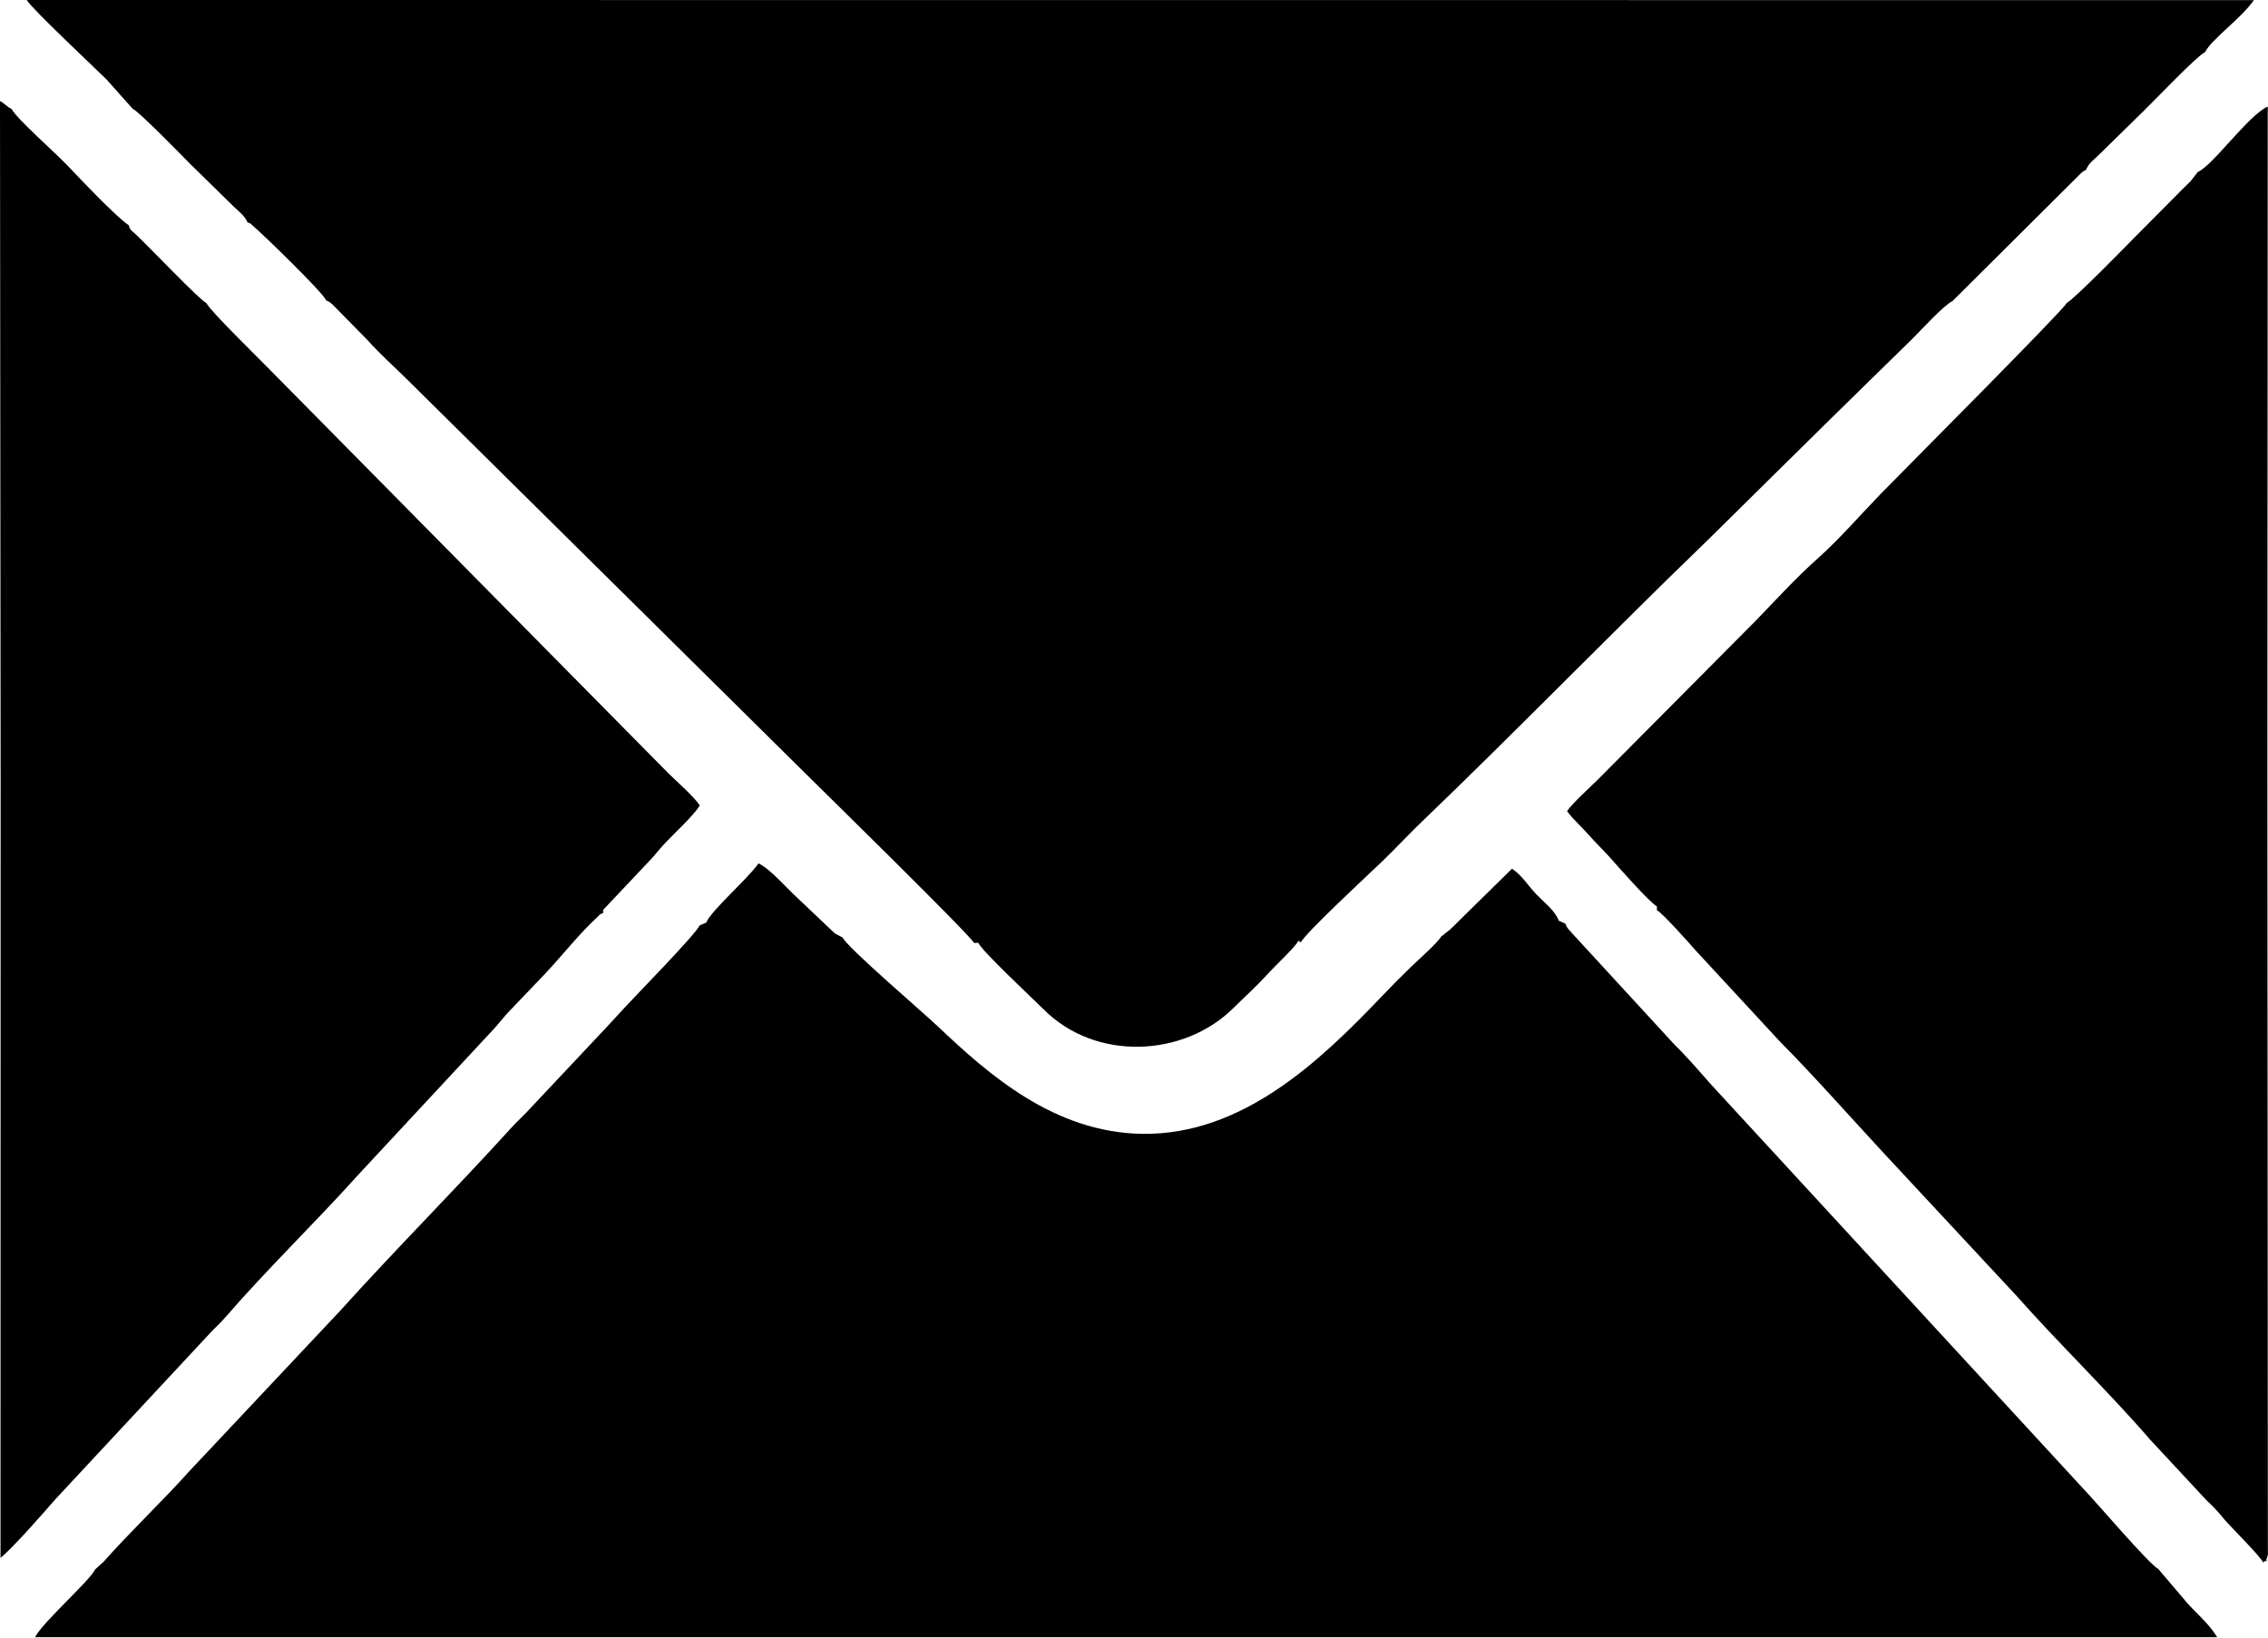 <svg width="18" height="13" viewBox="0 0 18 13" fill="none" xmlns="http://www.w3.org/2000/svg">
<path fill-rule="evenodd" clip-rule="evenodd" d="M13.15 7.196V7.226C13.188 7.24 13.428 7.511 13.452 7.539L14.126 8.268C14.371 8.513 14.709 8.894 14.955 9.159L16.007 10.29C16.322 10.647 16.742 11.055 17.066 11.43L17.511 11.909C17.584 11.977 17.607 12.006 17.665 12.075C17.693 12.108 17.952 12.368 17.96 12.403C18.026 12.359 17.966 12.431 17.992 12.367C18.003 12.34 17.999 12.333 17.999 12.305L17.995 6.146L17.998 0.846C17.846 0.912 17.561 1.316 17.443 1.365L17.386 1.438C17.36 1.463 17.346 1.477 17.321 1.502C17.274 1.549 17.24 1.583 17.194 1.63C17.102 1.722 17.023 1.802 16.932 1.894C16.871 1.956 16.474 2.363 16.403 2.405C16.376 2.463 15.079 3.763 14.927 3.92C14.769 4.083 14.597 4.281 14.432 4.428C14.243 4.597 14.1 4.757 13.931 4.931L12.684 6.186C12.618 6.252 12.481 6.374 12.437 6.439C12.479 6.499 12.557 6.568 12.609 6.628C12.667 6.695 12.729 6.751 12.787 6.818C12.845 6.884 13.095 7.167 13.15 7.195V7.196Z" fill="black"/>
<path fill-rule="evenodd" clip-rule="evenodd" d="M11.509 7.379L11.469 7.41C11.441 7.433 11.472 7.413 11.441 7.431C11.406 7.489 11.256 7.619 11.196 7.678C11.114 7.757 11.045 7.827 10.95 7.927C10.479 8.418 9.864 9.011 9.068 9.001C8.368 8.992 7.845 8.529 7.443 8.148C7.322 8.033 6.72 7.518 6.688 7.443C6.664 7.43 6.651 7.423 6.626 7.41L6.336 7.135C6.248 7.056 6.117 6.9 6.02 6.854C5.937 6.975 5.644 7.227 5.605 7.324L5.553 7.346C5.526 7.413 5.026 7.923 4.963 7.993C4.864 8.102 4.762 8.21 4.663 8.315L4.207 8.8C4.158 8.855 4.108 8.898 4.058 8.953C3.618 9.438 3.14 9.917 2.702 10.403L1.498 11.684C1.317 11.888 1.01 12.184 0.824 12.396L0.755 12.459C0.712 12.55 0.34 12.876 0.278 12.997H17.597C17.526 12.884 17.451 12.827 17.361 12.728L17.13 12.456C17.057 12.419 16.625 11.911 16.534 11.818L13.586 8.616C13.493 8.511 13.386 8.386 13.289 8.292L12.48 7.412C12.449 7.377 12.436 7.368 12.423 7.332L12.371 7.309C12.342 7.229 12.259 7.168 12.191 7.097C12.124 7.027 12.084 6.954 12 6.896L11.509 7.379Z" fill="black"/>
<path fill-rule="evenodd" clip-rule="evenodd" d="M4.787 7.223L5.172 6.815C5.206 6.778 5.227 6.749 5.261 6.712C5.334 6.631 5.505 6.476 5.554 6.394C5.508 6.324 5.37 6.203 5.307 6.141L2.117 2.91C2.042 2.833 1.664 2.464 1.639 2.407C1.576 2.374 1.199 1.975 1.078 1.861C1.048 1.834 1.027 1.822 1.023 1.789C0.965 1.751 0.843 1.63 0.774 1.561C0.696 1.482 0.619 1.403 0.547 1.326C0.452 1.223 0.134 0.946 0.092 0.865C0.048 0.842 0.087 0.863 0.048 0.836C0.024 0.818 0.03 0.819 0 0.802L0.005 6.197L0.004 12.367C0.102 12.289 0.346 12.009 0.442 11.899L1.64 10.612C1.692 10.552 1.745 10.509 1.796 10.449C2.111 10.084 2.516 9.691 2.834 9.336L3.885 8.205C3.936 8.154 3.977 8.099 4.026 8.044L4.33 7.726C4.472 7.574 4.592 7.418 4.743 7.278C4.775 7.249 4.75 7.262 4.787 7.249V7.223Z" fill="black"/>
<path fill-rule="evenodd" clip-rule="evenodd" d="M7.764 7.484C7.798 7.556 8.193 7.923 8.281 8.011C8.693 8.427 9.394 8.393 9.787 8.004C9.876 7.916 9.968 7.834 10.051 7.743C10.135 7.65 10.265 7.535 10.307 7.467L10.323 7.482C10.36 7.406 10.871 6.933 10.974 6.834C11.086 6.726 11.191 6.611 11.293 6.515C12.051 5.787 12.794 5.02 13.556 4.285L14.197 3.652C14.418 3.435 14.625 3.229 14.848 3.012C14.959 2.903 15.059 2.805 15.17 2.697C15.239 2.629 15.429 2.42 15.495 2.391L16.52 1.371C16.549 1.349 16.536 1.357 16.554 1.351C16.584 1.287 16.601 1.285 16.662 1.225L17.024 0.87C17.106 0.79 17.439 0.441 17.5 0.414C17.557 0.306 17.785 0.149 17.888 0.001L0.212 -1.52588e-05C0.256 0.073 0.742 0.529 0.845 0.63L1.055 0.866C1.089 0.87 1.486 1.278 1.511 1.303C1.593 1.383 1.662 1.45 1.744 1.531C1.785 1.571 1.816 1.601 1.857 1.642C1.902 1.685 1.94 1.711 1.965 1.766C1.998 1.777 1.977 1.767 2.008 1.793C2.095 1.868 2.56 2.318 2.59 2.386C2.624 2.396 2.653 2.432 2.68 2.459L2.917 2.7C3.014 2.809 3.132 2.914 3.237 3.018L6.456 6.203C6.53 6.276 7.7 7.424 7.731 7.486L7.765 7.484H7.764Z" fill="black"/>
</svg>
